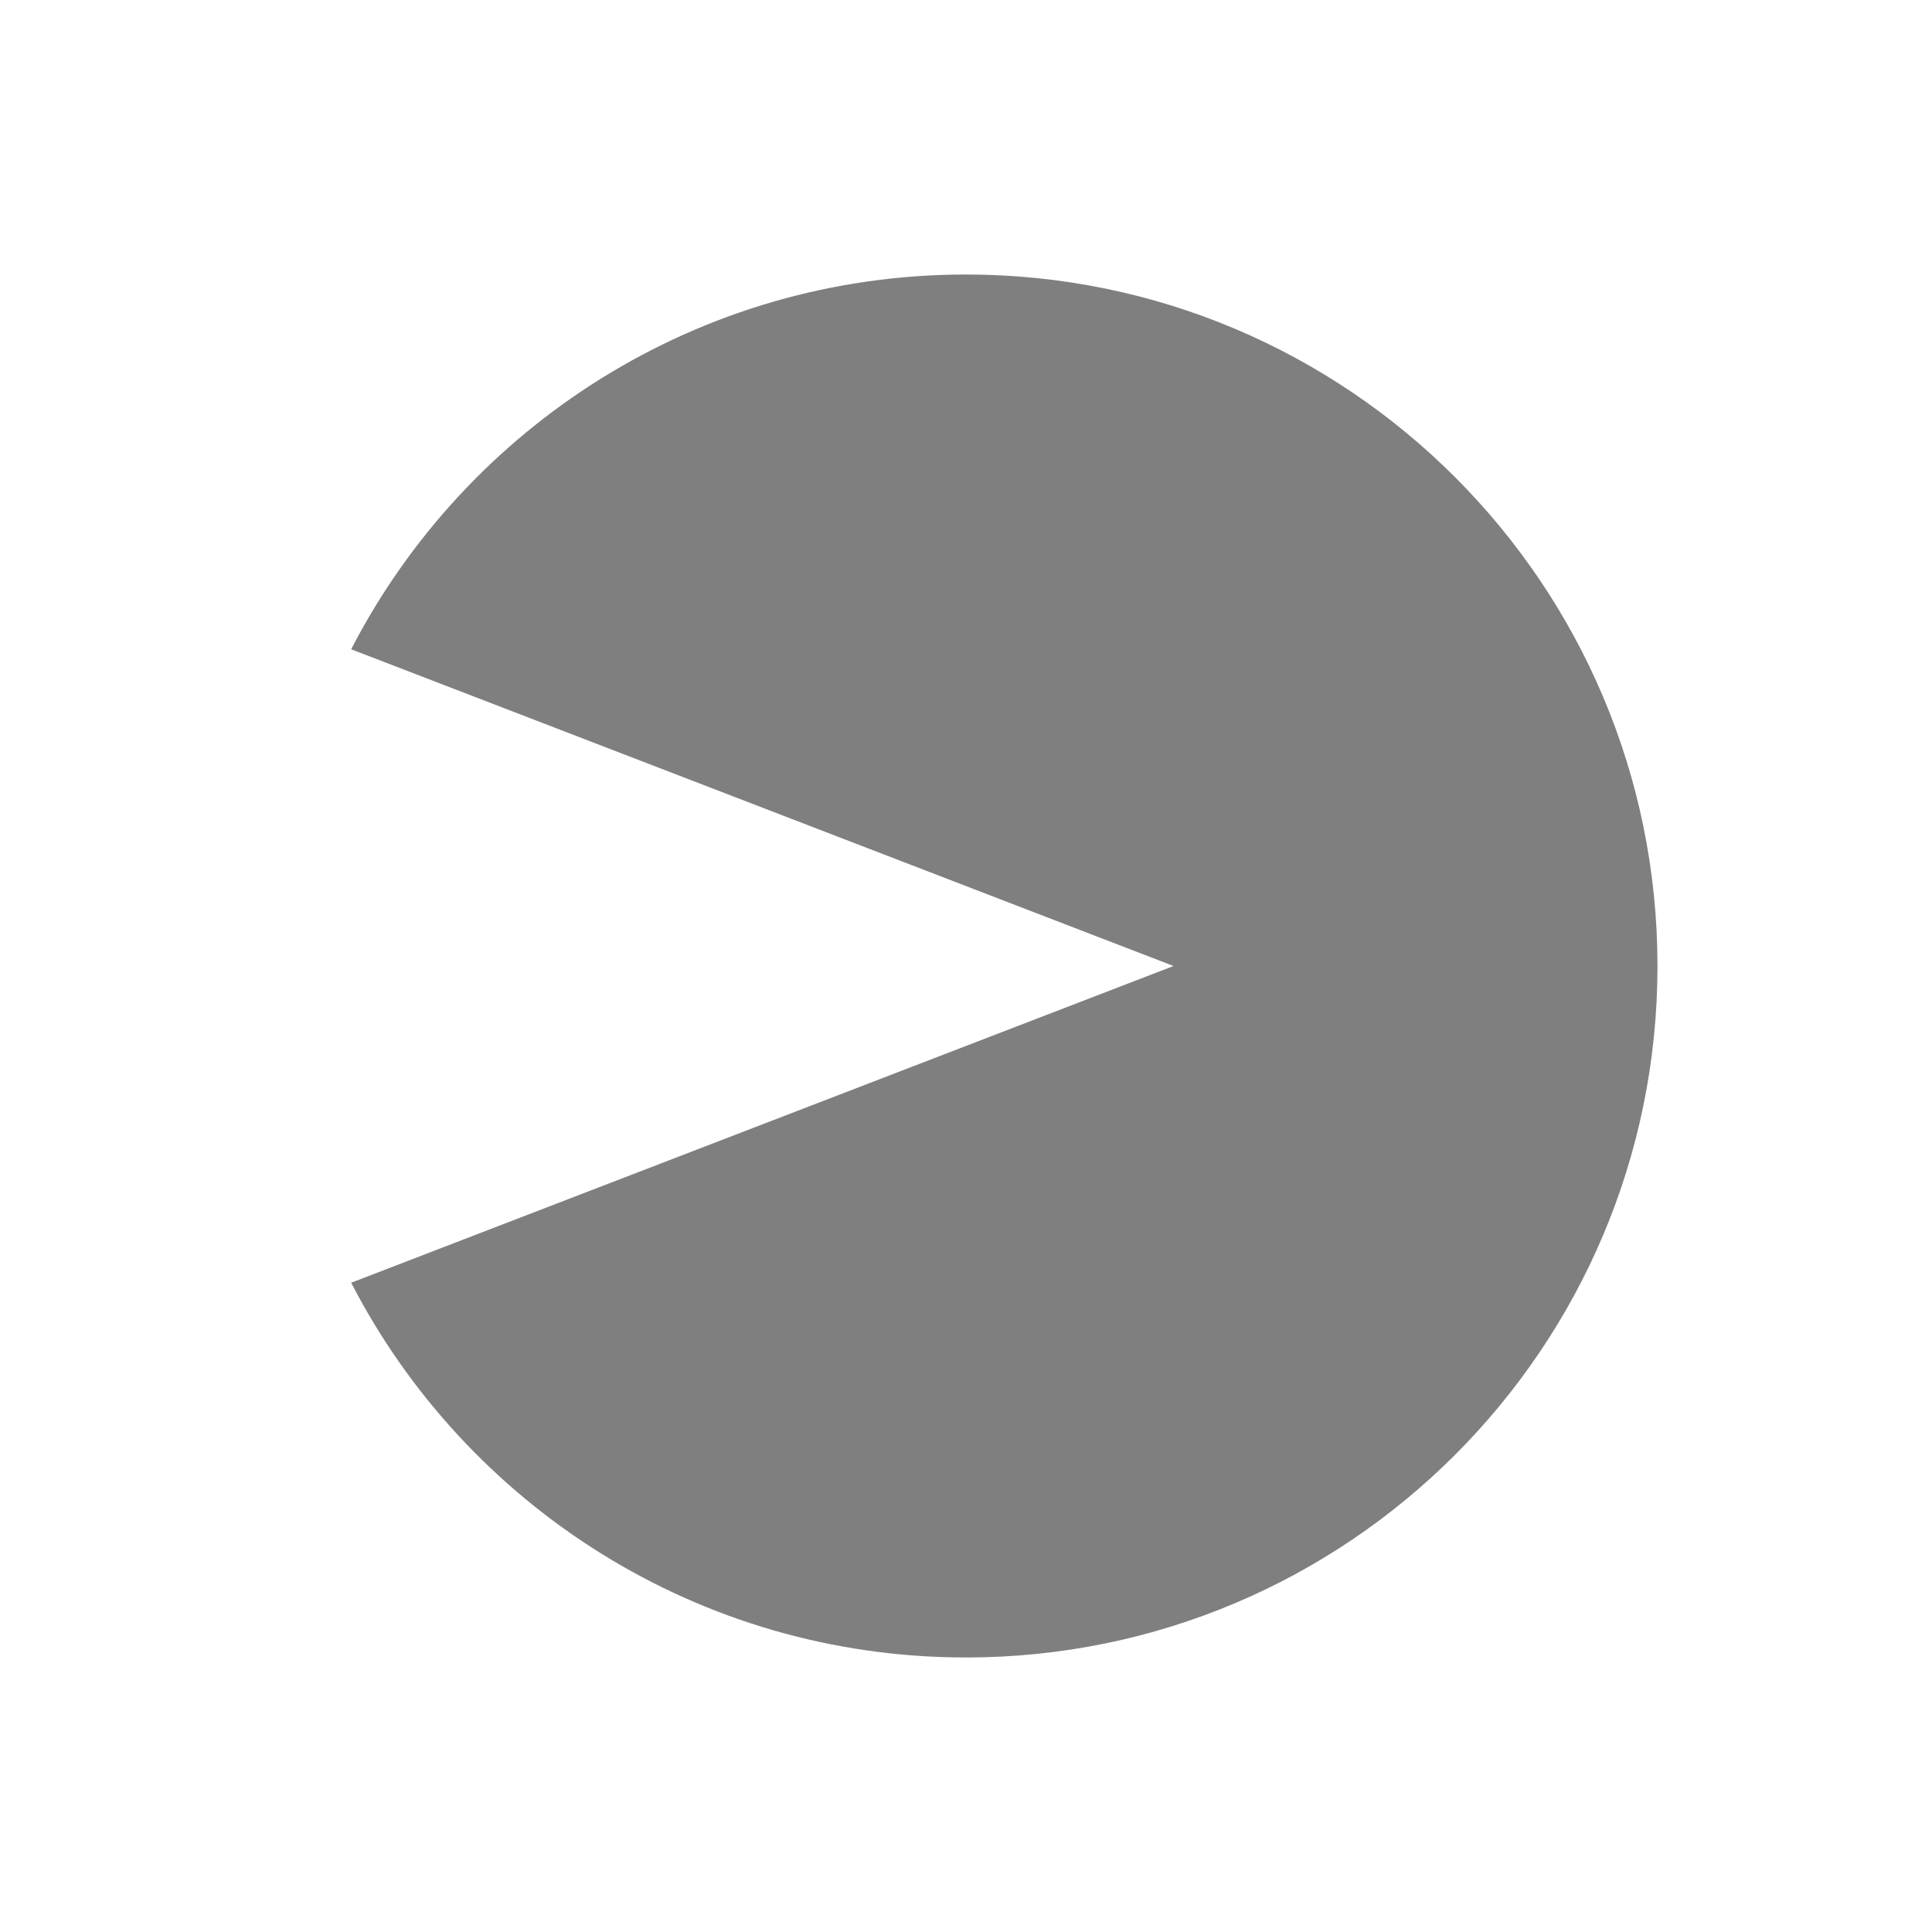 <?xml version="1.0" encoding="UTF-8" standalone="no"?>
<!-- Created with Inkscape (http://www.inkscape.org/) by Toomai Glittershine for SmashWiki -->
<svg id="svg2" xmlns:rdf="http://www.w3.org/1999/02/22-rdf-syntax-ns#" xmlns="http://www.w3.org/2000/svg" version="1.1" xmlns:cc="http://creativecommons.org/ns#" xmlns:dc="http://purl.org/dc/elements/1.1/"
		height="256" width="256"
		viewBox="0 0 256 256">
	<path id="mainsymbolpath" style="opacity:0.5;fill:#000000;fill-opacity:1;stroke:none"
		d="m 128,36.375 c -35.478,0 -66.247,20.162 -81.469,49.656 L 155.5,128 46.531,169.969 C 61.753,199.463 92.522,219.625 128,219.625 c 50.601,0 91.625,-41.024 91.625,-91.625 0,-50.601 -41.024,-91.625 -91.625,-91.625 z"
	/>
</svg>